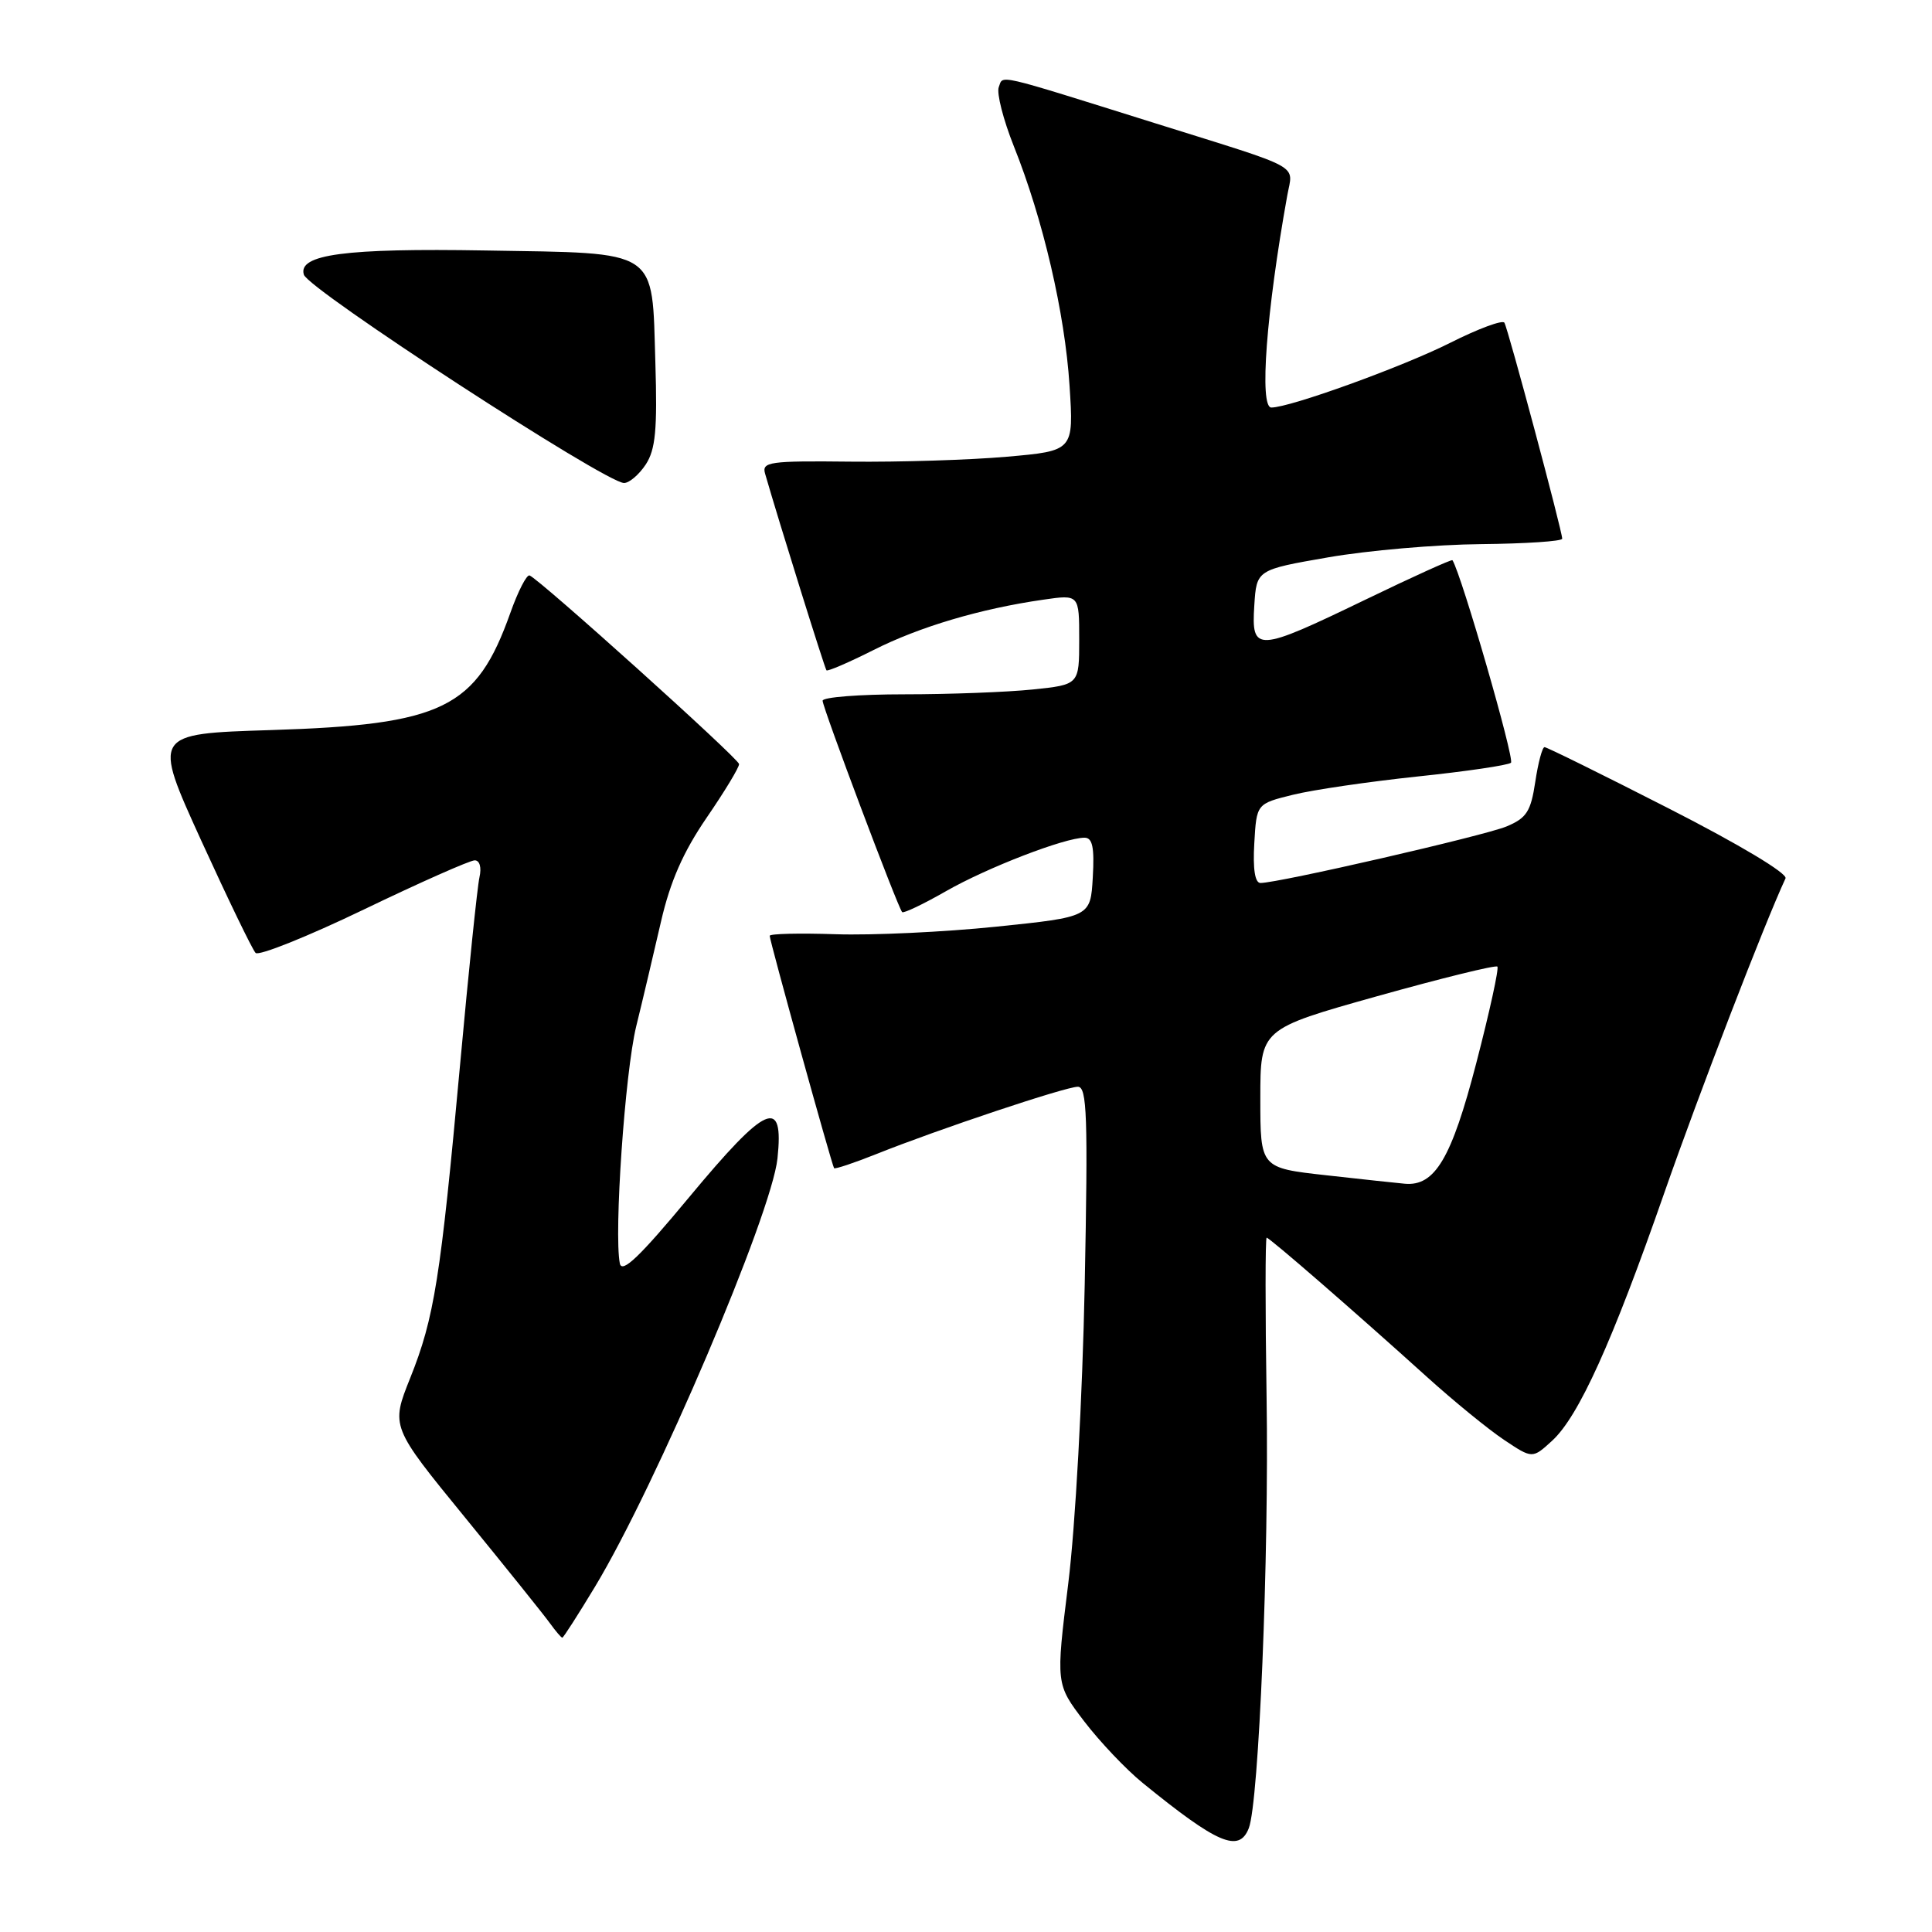 <?xml version="1.0" encoding="UTF-8" standalone="no"?>
<!DOCTYPE svg PUBLIC "-//W3C//DTD SVG 1.1//EN" "http://www.w3.org/Graphics/SVG/1.1/DTD/svg11.dtd" >
<svg xmlns="http://www.w3.org/2000/svg" xmlns:xlink="http://www.w3.org/1999/xlink" version="1.1" viewBox="0 0 256 256">
 <g >
 <path fill="currentColor"
d=" M 165.47 242.25 C 166.81 238.83 168.16 206.19 167.83 185.25 C 167.65 173.56 167.65 164.00 167.84 164.00 C 168.22 164.00 179.47 173.77 189.00 182.38 C 192.57 185.61 197.20 189.39 199.28 190.78 C 203.05 193.30 203.05 193.30 205.67 190.90 C 209.18 187.68 213.62 177.88 220.55 158.00 C 225.18 144.75 233.78 122.44 236.59 116.39 C 236.89 115.74 230.44 111.88 221.15 107.14 C 212.38 102.66 204.96 99.00 204.66 99.00 C 204.36 99.00 203.81 101.07 203.43 103.61 C 202.84 107.53 202.28 108.40 199.62 109.51 C 196.66 110.74 169.41 117.00 167.02 117.00 C 166.29 117.00 166.00 115.15 166.20 111.75 C 166.50 106.50 166.50 106.50 171.33 105.31 C 173.99 104.65 181.41 103.57 187.83 102.89 C 194.25 102.22 199.82 101.40 200.21 101.07 C 200.73 100.63 193.67 76.17 192.46 74.23 C 192.37 74.08 187.17 76.44 180.90 79.47 C 166.49 86.43 165.80 86.47 166.20 80.25 C 166.50 75.50 166.50 75.50 176.00 73.85 C 181.22 72.94 190.34 72.15 196.25 72.10 C 202.16 72.04 207.00 71.72 207.00 71.38 C 207.00 70.37 199.83 43.57 199.34 42.76 C 199.10 42.36 195.86 43.56 192.15 45.43 C 185.85 48.60 170.93 54.00 168.46 54.00 C 166.84 54.00 167.79 41.33 170.57 25.90 C 171.33 21.67 172.95 22.56 153.00 16.31 C 131.51 9.58 132.97 9.92 132.34 11.55 C 132.04 12.35 132.94 15.87 134.34 19.38 C 138.20 29.02 141.10 41.46 141.72 51.10 C 142.28 59.74 142.28 59.74 133.39 60.52 C 128.50 60.95 119.19 61.24 112.69 61.17 C 101.93 61.05 100.92 61.20 101.38 62.77 C 103.18 69.03 109.28 88.56 109.51 88.82 C 109.67 88.99 112.47 87.78 115.73 86.14 C 121.84 83.05 129.94 80.65 138.25 79.46 C 143.00 78.77 143.00 78.77 143.00 84.74 C 143.00 90.72 143.00 90.72 136.85 91.36 C 133.47 91.71 125.82 92.00 119.85 92.00 C 113.88 92.00 109.00 92.38 109.00 92.85 C 109.00 93.76 118.97 120.26 119.54 120.86 C 119.73 121.05 122.34 119.81 125.36 118.08 C 130.82 114.96 141.07 111.00 143.71 111.00 C 144.76 111.00 145.03 112.28 144.80 116.25 C 144.50 121.50 144.50 121.50 132.00 122.79 C 125.12 123.50 115.56 123.95 110.75 123.79 C 105.94 123.63 102.00 123.72 101.99 124.00 C 101.98 124.64 110.23 154.40 110.52 154.79 C 110.64 154.94 113.16 154.10 116.12 152.92 C 124.26 149.66 141.20 144.00 142.82 144.00 C 144.04 144.00 144.17 147.91 143.73 170.25 C 143.43 185.15 142.49 202.26 141.55 209.82 C 139.90 223.15 139.90 223.15 143.65 228.07 C 145.71 230.77 149.20 234.45 151.40 236.24 C 161.34 244.33 164.18 245.54 165.47 242.25 Z  M 78.84 210.25 C 86.91 196.88 102.24 160.89 103.02 153.50 C 103.89 145.27 101.57 146.29 91.32 158.63 C 84.78 166.51 82.41 168.79 82.13 167.41 C 81.34 163.39 82.81 142.13 84.30 136.00 C 85.18 132.43 86.65 126.17 87.59 122.10 C 88.81 116.80 90.52 112.90 93.64 108.34 C 96.04 104.84 97.97 101.65 97.93 101.24 C 97.86 100.49 71.45 76.71 70.17 76.25 C 69.79 76.11 68.64 78.34 67.62 81.22 C 63.12 93.87 58.71 96.03 35.86 96.74 C 20.22 97.23 20.22 97.23 26.66 111.37 C 30.21 119.14 33.45 125.85 33.87 126.27 C 34.29 126.69 40.74 124.11 48.20 120.52 C 55.65 116.93 62.27 114.00 62.90 114.00 C 63.56 114.00 63.83 114.93 63.53 116.25 C 63.25 117.49 62.10 128.62 60.97 141.00 C 58.37 169.42 57.55 174.61 54.36 182.58 C 51.78 189.03 51.78 189.03 61.64 201.10 C 67.06 207.74 72.12 214.04 72.87 215.09 C 73.63 216.14 74.36 217.00 74.51 217.00 C 74.65 217.00 76.60 213.96 78.84 210.25 Z  M 85.57 61.54 C 86.86 59.56 87.11 56.93 86.84 48.07 C 86.37 32.80 87.54 33.58 64.33 33.19 C 45.77 32.87 39.46 33.71 40.26 36.39 C 40.84 38.35 80.25 64.00 82.69 64.00 C 83.38 64.00 84.68 62.89 85.57 61.54 Z  M 175.75 155.73 C 167.00 154.76 167.00 154.76 167.00 145.55 C 167.00 136.35 167.00 136.35 182.49 132.00 C 191.02 129.61 198.18 127.85 198.41 128.08 C 198.64 128.31 197.38 134.07 195.61 140.88 C 192.33 153.51 190.13 157.21 186.14 156.85 C 185.24 156.77 180.56 156.27 175.75 155.73 Z "/>
</g>
</svg>